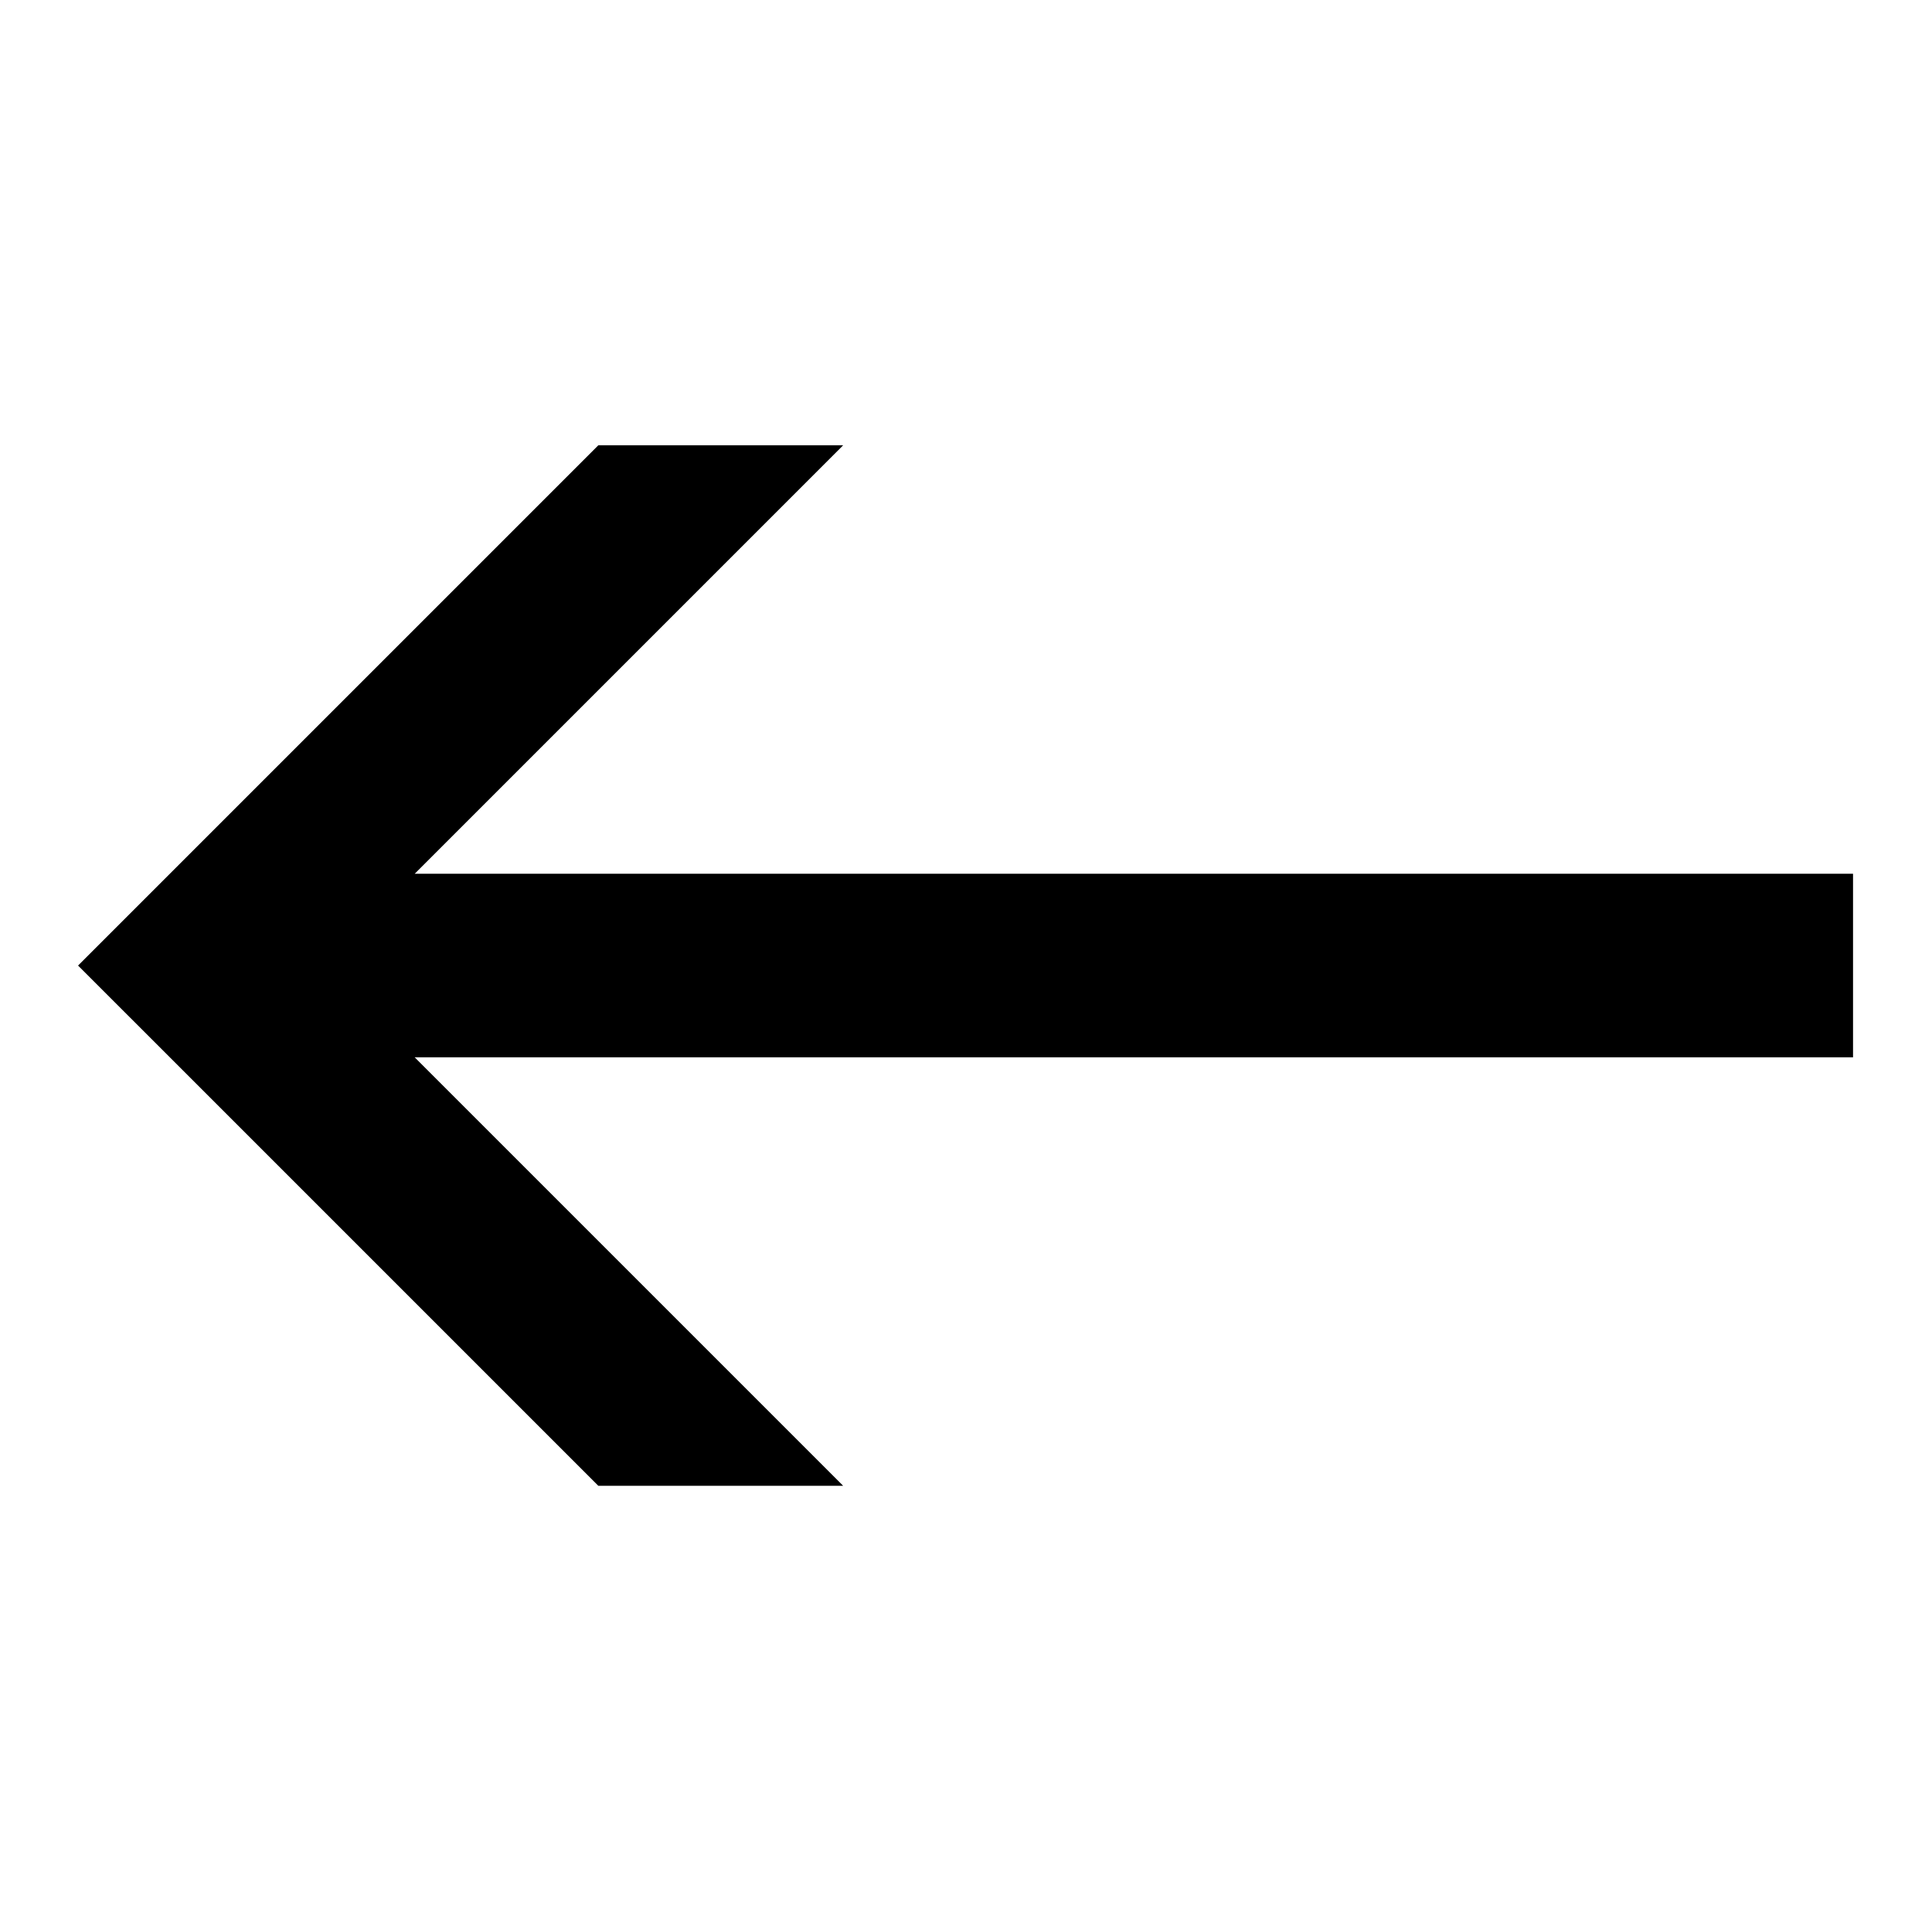 <?xml version="1.0" encoding="UTF-8" standalone="no"?>
<svg
   xmlns:dc="http://purl.org/dc/elements/1.1/"
   xmlns:cc="http://creativecommons.org/ns#"
   xmlns:rdf="http://www.w3.org/1999/02/22-rdf-syntax-ns#"
   xmlns:svg="http://www.w3.org/2000/svg"
   xmlns="http://www.w3.org/2000/svg"
   xmlns:sodipodi="http://sodipodi.sourceforge.net/DTD/sodipodi-0.dtd"
   xmlns:inkscape="http://www.inkscape.org/namespaces/inkscape"
   version="1.1"
   x="0px"
   y="0px"
   width="100px"
   height="100px"
   viewBox="0 0 100 100"
   enable-background="new 0 0 100 100"
   xml:space="preserve"
   id="svg2"
   inkscape:version="0.48.4 r9939"
   sodipodi:docname="icon_8301.svg"><defs
   id="defs31" /><sodipodi:namedview
   pagecolor="#ffffff"
   bordercolor="#666666"
   borderopacity="1"
   objecttolerance="10"
   gridtolerance="10"
   guidetolerance="10"
   inkscape:pageopacity="0"
   inkscape:pageshadow="2"
   inkscape:window-width="1536"
   inkscape:window-height="803"
   id="namedview29"
   showgrid="false"
   inkscape:zoom="2.36"
   inkscape:cx="50"
   inkscape:cy="50"
   inkscape:window-x="-8"
   inkscape:window-y="-8"
   inkscape:window-maximized="1"
   inkscape:current-layer="Left" />
<g
   id="Captions">
</g>
<g
   id="Plus">
</g>
<g
   id="Minus">
</g>
<g
   id="Right">
</g>
<g
   id="Left">
	
	<polygon
   points="32,53 46,67 38,67 21,50 38,33 46,33 32,47 79,47 79,53 "
   id="polygon11"
   transform="matrix(1.584,0,0,1.584,-29.223,-29.223)"
   style="fill:#000000" />
</g>
<g
   id="Up">
</g>
<g
   id="Down">
</g>
<g
   id="Play">
</g>
<g
   id="Forward">
</g>
<g
   id="Reverse">
</g>
<g
   id="Stop">
</g>
<g
   id="Pause_1_">
</g>
<g
   id="Record">
</g>
<g
   id="Close">
</g>
<g
   id="Check">
</g>
<g
   id="Power">
</g>
<g
   id="Skip_Forward">
</g>
<g
   id="Skip_Backward">
</g>
<g
   id="Cancel">
</g>
<g
   id="Info">
</g>
<g
   id="Help">
</g>
</svg>